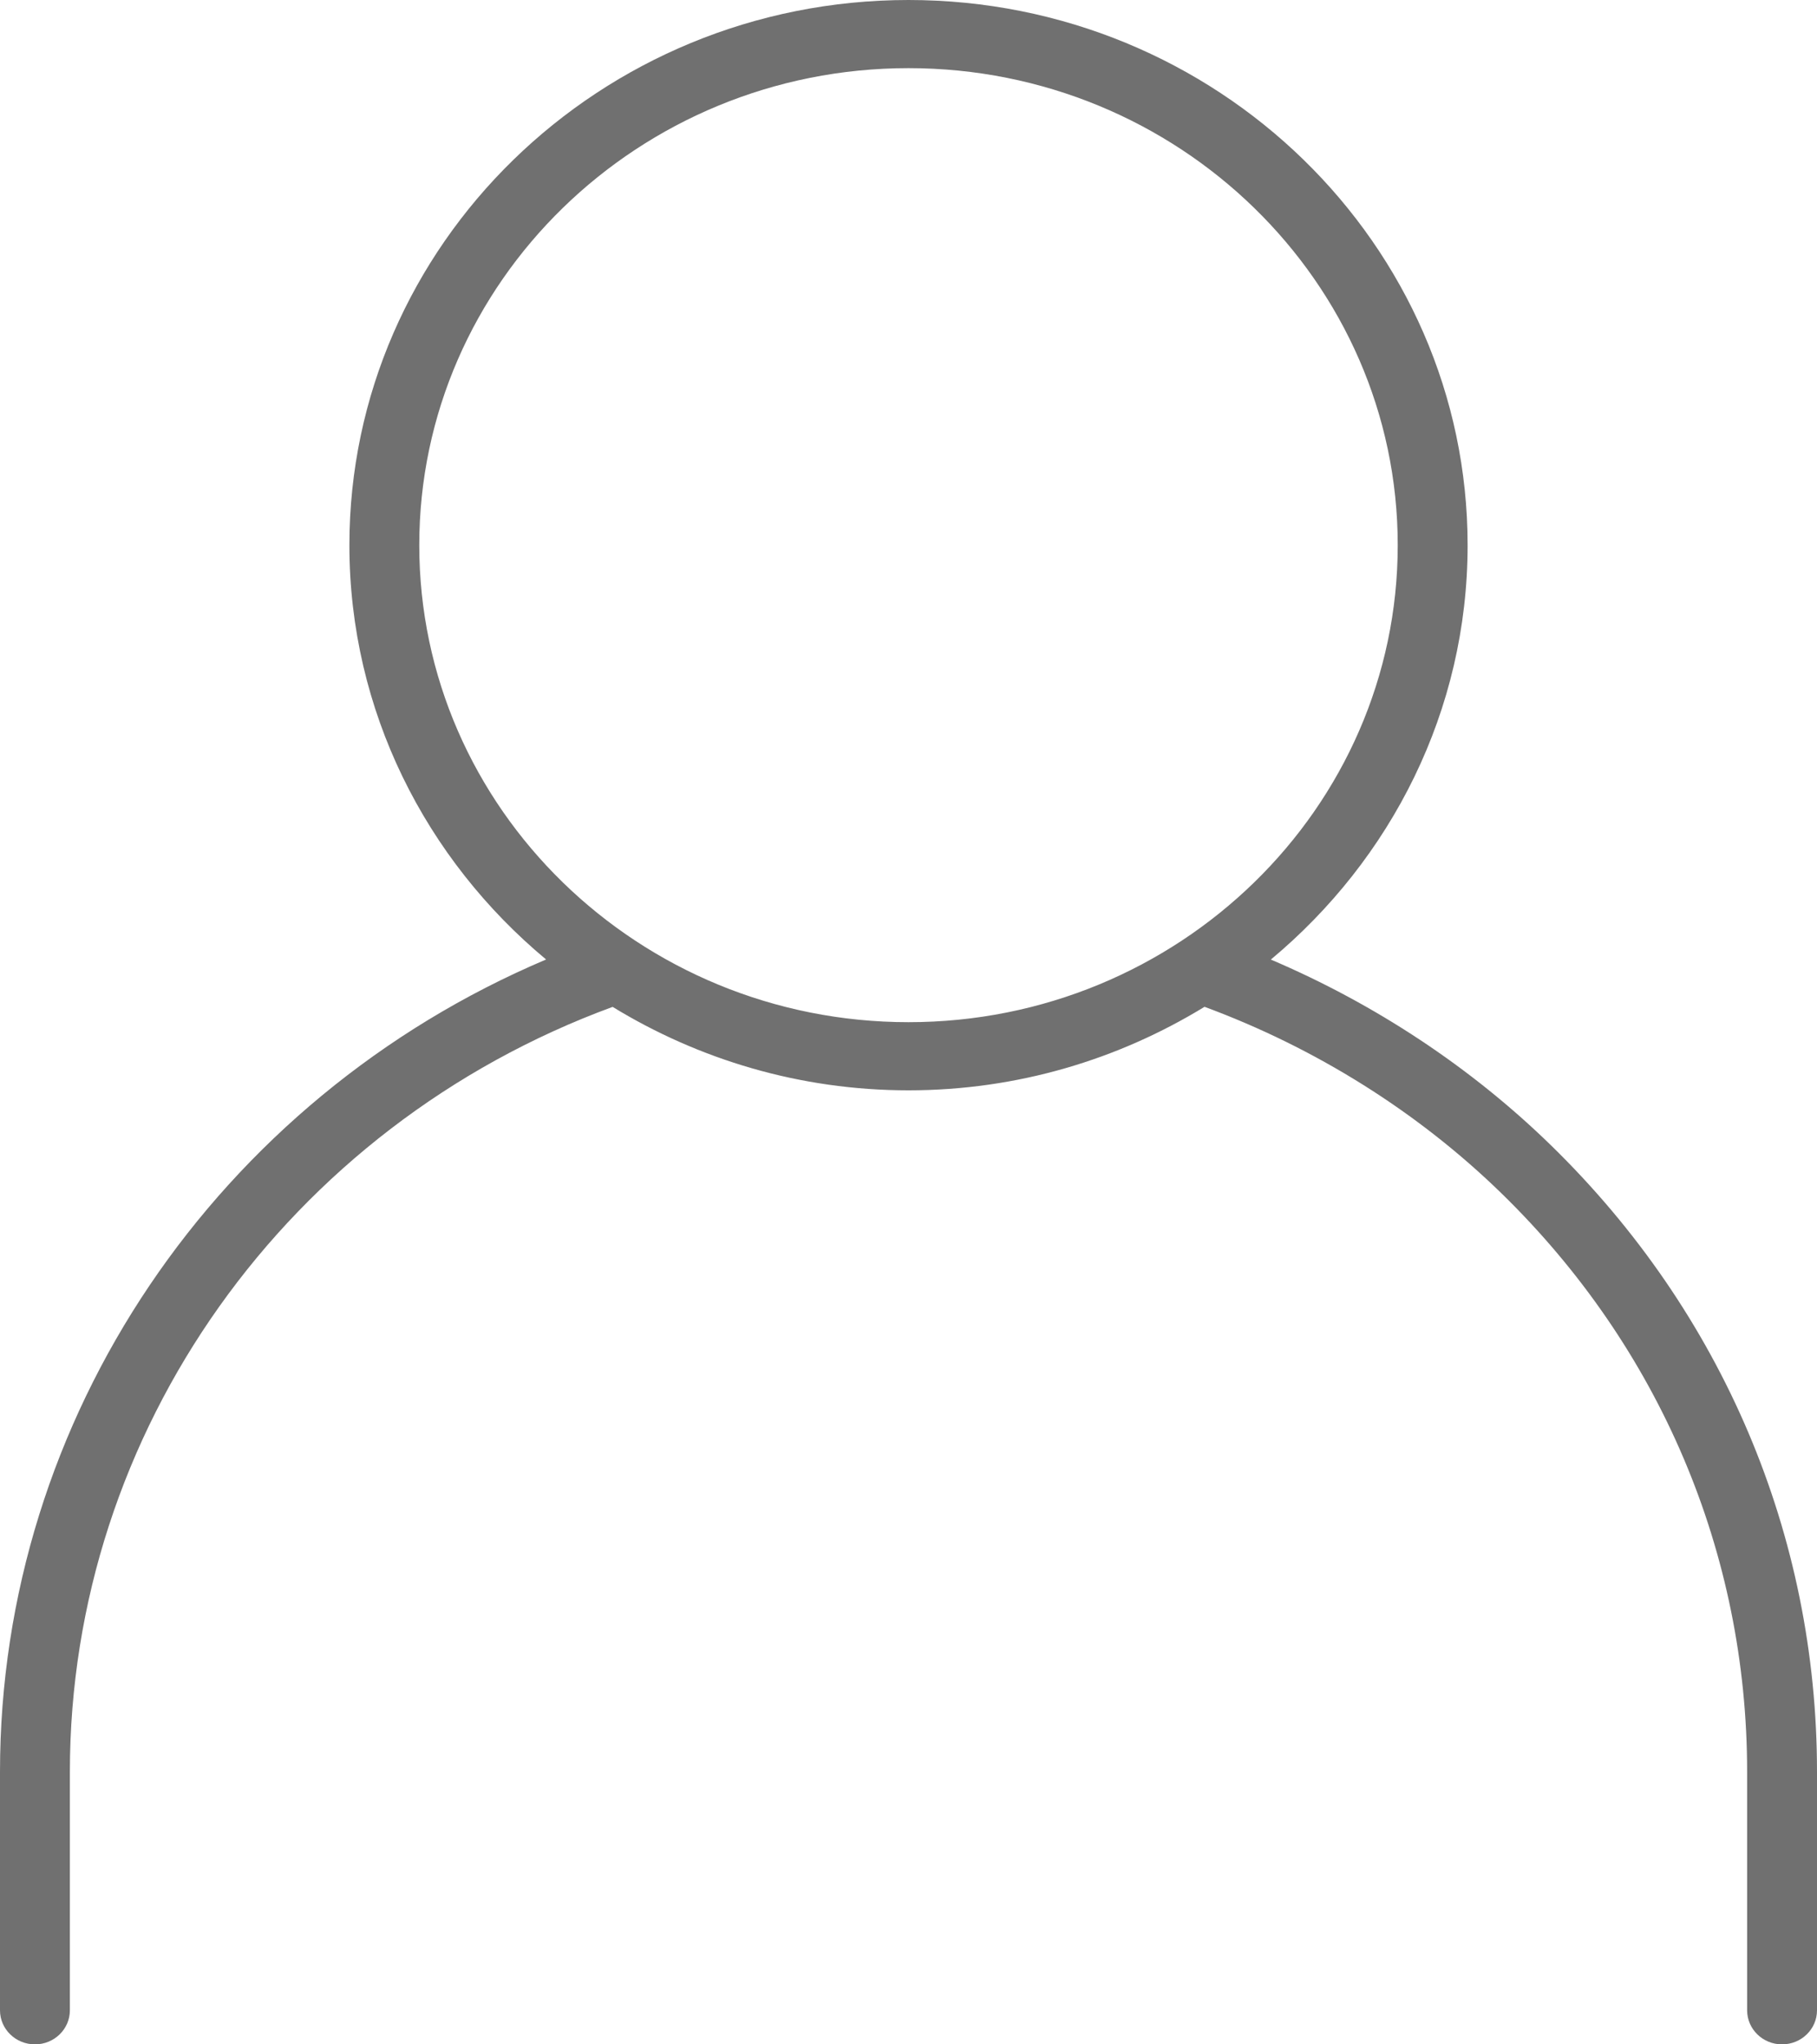 <svg width="24" height="27" viewBox="0 0 24 27" fill="none" xmlns="http://www.w3.org/2000/svg">
<path d="M20.486 15.126C19.429 14.095 18.161 13.259 16.786 12.673C18.373 11.351 19.385 9.39 19.385 7.2C19.385 3.23 16.072 0 12 0C7.928 0 4.615 3.23 4.615 7.2C4.615 9.39 5.626 11.351 7.213 12.672C2.868 14.514 0 18.726 0 23.4V26.55C0 26.799 0.207 27 0.462 27C0.716 27 0.923 26.799 0.923 26.55V23.4C0.923 18.905 3.797 14.875 8.092 13.298C9.227 13.992 10.564 14.4 12 14.4C13.437 14.4 14.774 13.992 15.91 13.297C17.375 13.838 18.729 14.685 19.834 15.762C21.925 17.801 23.077 20.514 23.077 23.4V26.55C23.077 26.799 23.284 27 23.538 27C23.793 27 24 26.799 24 26.55V23.4C24 20.273 22.752 17.335 20.486 15.126ZM12 13.5C8.437 13.5 5.538 10.674 5.538 7.2C5.538 3.726 8.437 0.9 12 0.9C15.563 0.9 18.462 3.726 18.462 7.2C18.462 10.674 15.563 13.5 12 13.5Z" fill="#707070"/>
</svg>
